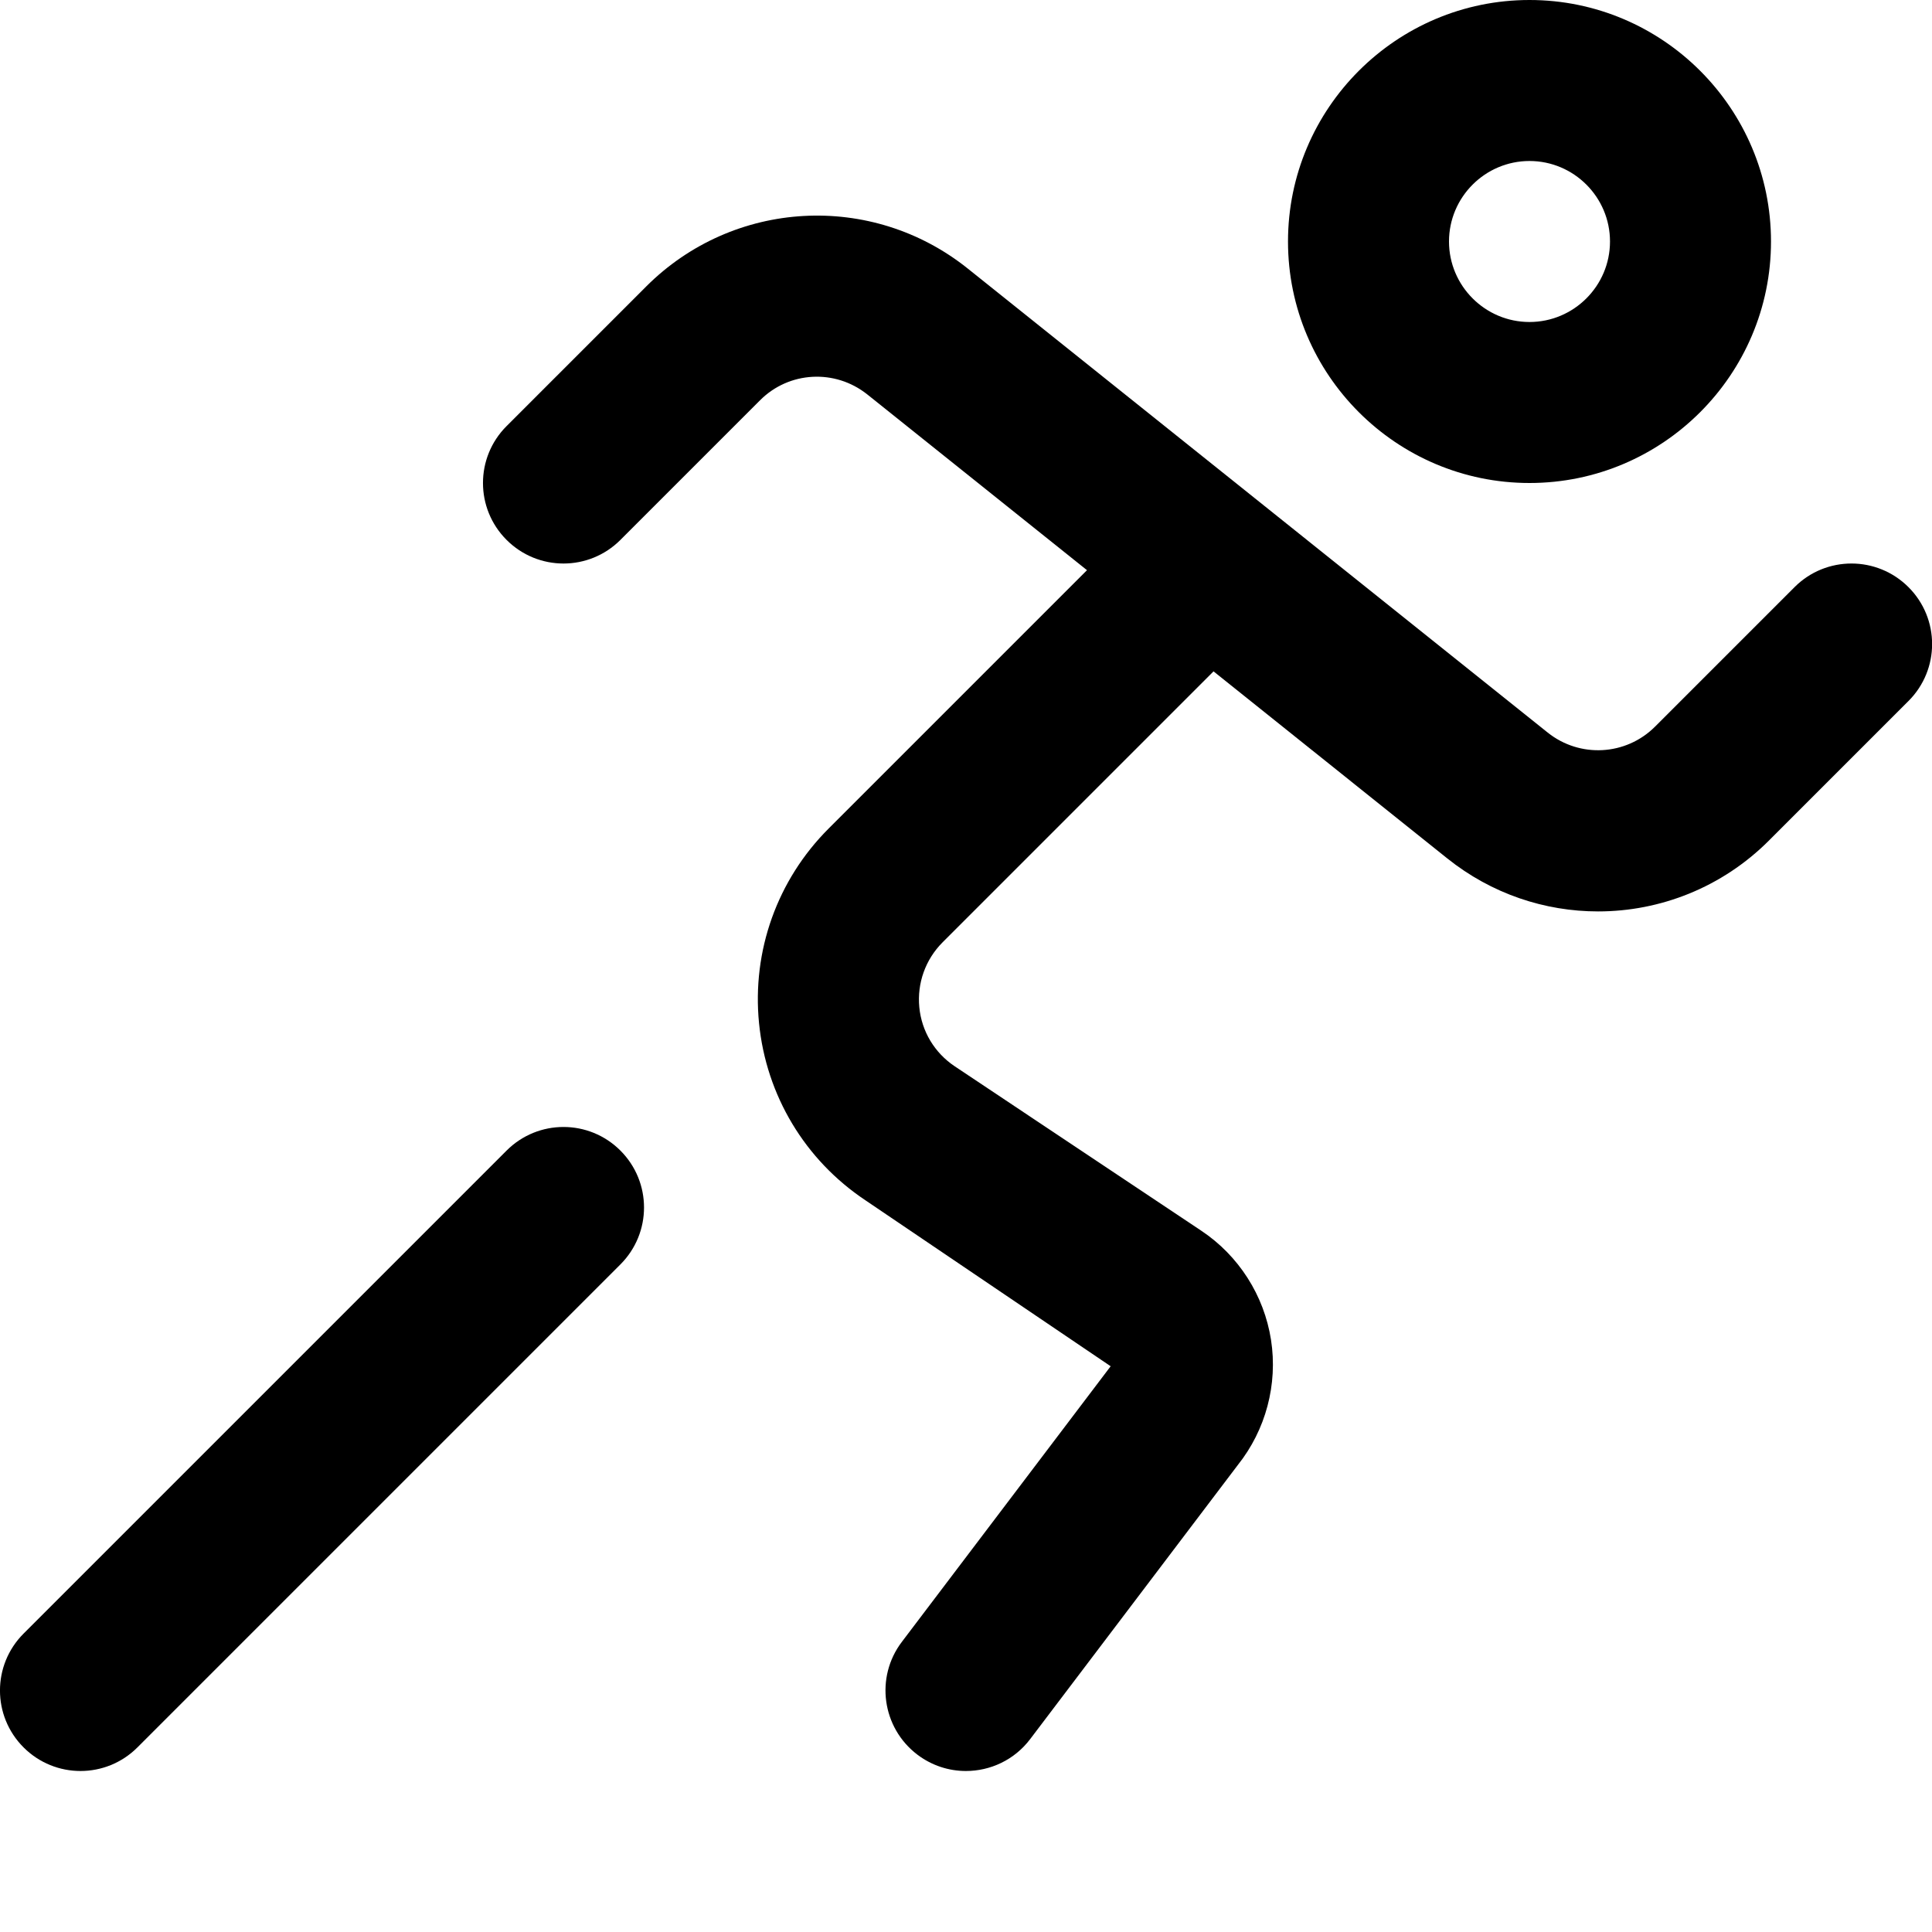 <?xml version="1.0" encoding="utf-8"?>
<!-- Generator: Adobe Illustrator 19.1.0, SVG Export Plug-In . SVG Version: 6.00 Build 0)  -->
<!DOCTYPE svg PUBLIC "-//W3C//DTD SVG 1.1//EN" "http://www.w3.org/Graphics/SVG/1.1/DTD/svg11.dtd">
<svg version="1.1" id="Layer_2" xmlns="http://www.w3.org/2000/svg" xmlns:xlink="http://www.w3.org/1999/xlink" x="0px" y="0px"
	 width="24px" height="24px" viewBox="0 0 24 24" enable-background="new 0 0 24 24" xml:space="preserve">
<path d="M16,3c0,1.654,1.346,3,3,3s3-1.346,3-3s-1.346-3-3-3S16,1.346,16,3z M20,3c0,0.551-0.449,1-1,1s-1-0.449-1-1
	s0.449-1,1-1S20,2.449,20,3z"/>
<path d="M22.293,7.293l-1.734,1.734C20.197,9.388,19.625,9.418,19.227,9.101l-7.204-5.764
	c-1.195-0.957-2.912-0.861-3.995,0.221L6.293,5.293c-0.391,0.391-0.391,1.023,0,1.414
	s1.023,0.391,1.414,0l1.734-1.734c0.36-0.362,0.932-0.392,1.332-0.074l2.73,2.184l-3.21,3.21
	c-0.638,0.638-0.953,1.519-0.864,2.417s0.571,1.7,1.321,2.2l3.047,2.062L11.203,20.396
	c-0.334,0.44-0.247,1.067,0.193,1.401C11.577,21.934,11.789,22,11.999,22
	c0.303,0,0.602-0.137,0.798-0.396l2.578-3.403c0.349-0.437,0.5-1.004,0.414-1.557
	c-0.086-0.552-0.402-1.047-0.867-1.356l-3.062-2.042c-0.25-0.167-0.411-0.434-0.44-0.733
	c-0.029-0.299,0.076-0.593,0.288-0.806l3.367-3.367l2.903,2.323
	c0.551,0.441,1.213,0.659,1.874,0.659c0.771,0,1.539-0.297,2.122-0.88l1.734-1.734
	c0.391-0.391,0.391-1.023,0-1.414S22.684,6.902,22.293,7.293z"/>
<path d="M1.707,21.707l6-6c0.391-0.391,0.391-1.023,0-1.414s-1.023-0.391-1.414,0l-6,6
	c-0.391,0.391-0.391,1.023,0,1.414C0.488,21.902,0.744,22,1,22S1.512,21.902,1.707,21.707z"/>
</svg>
